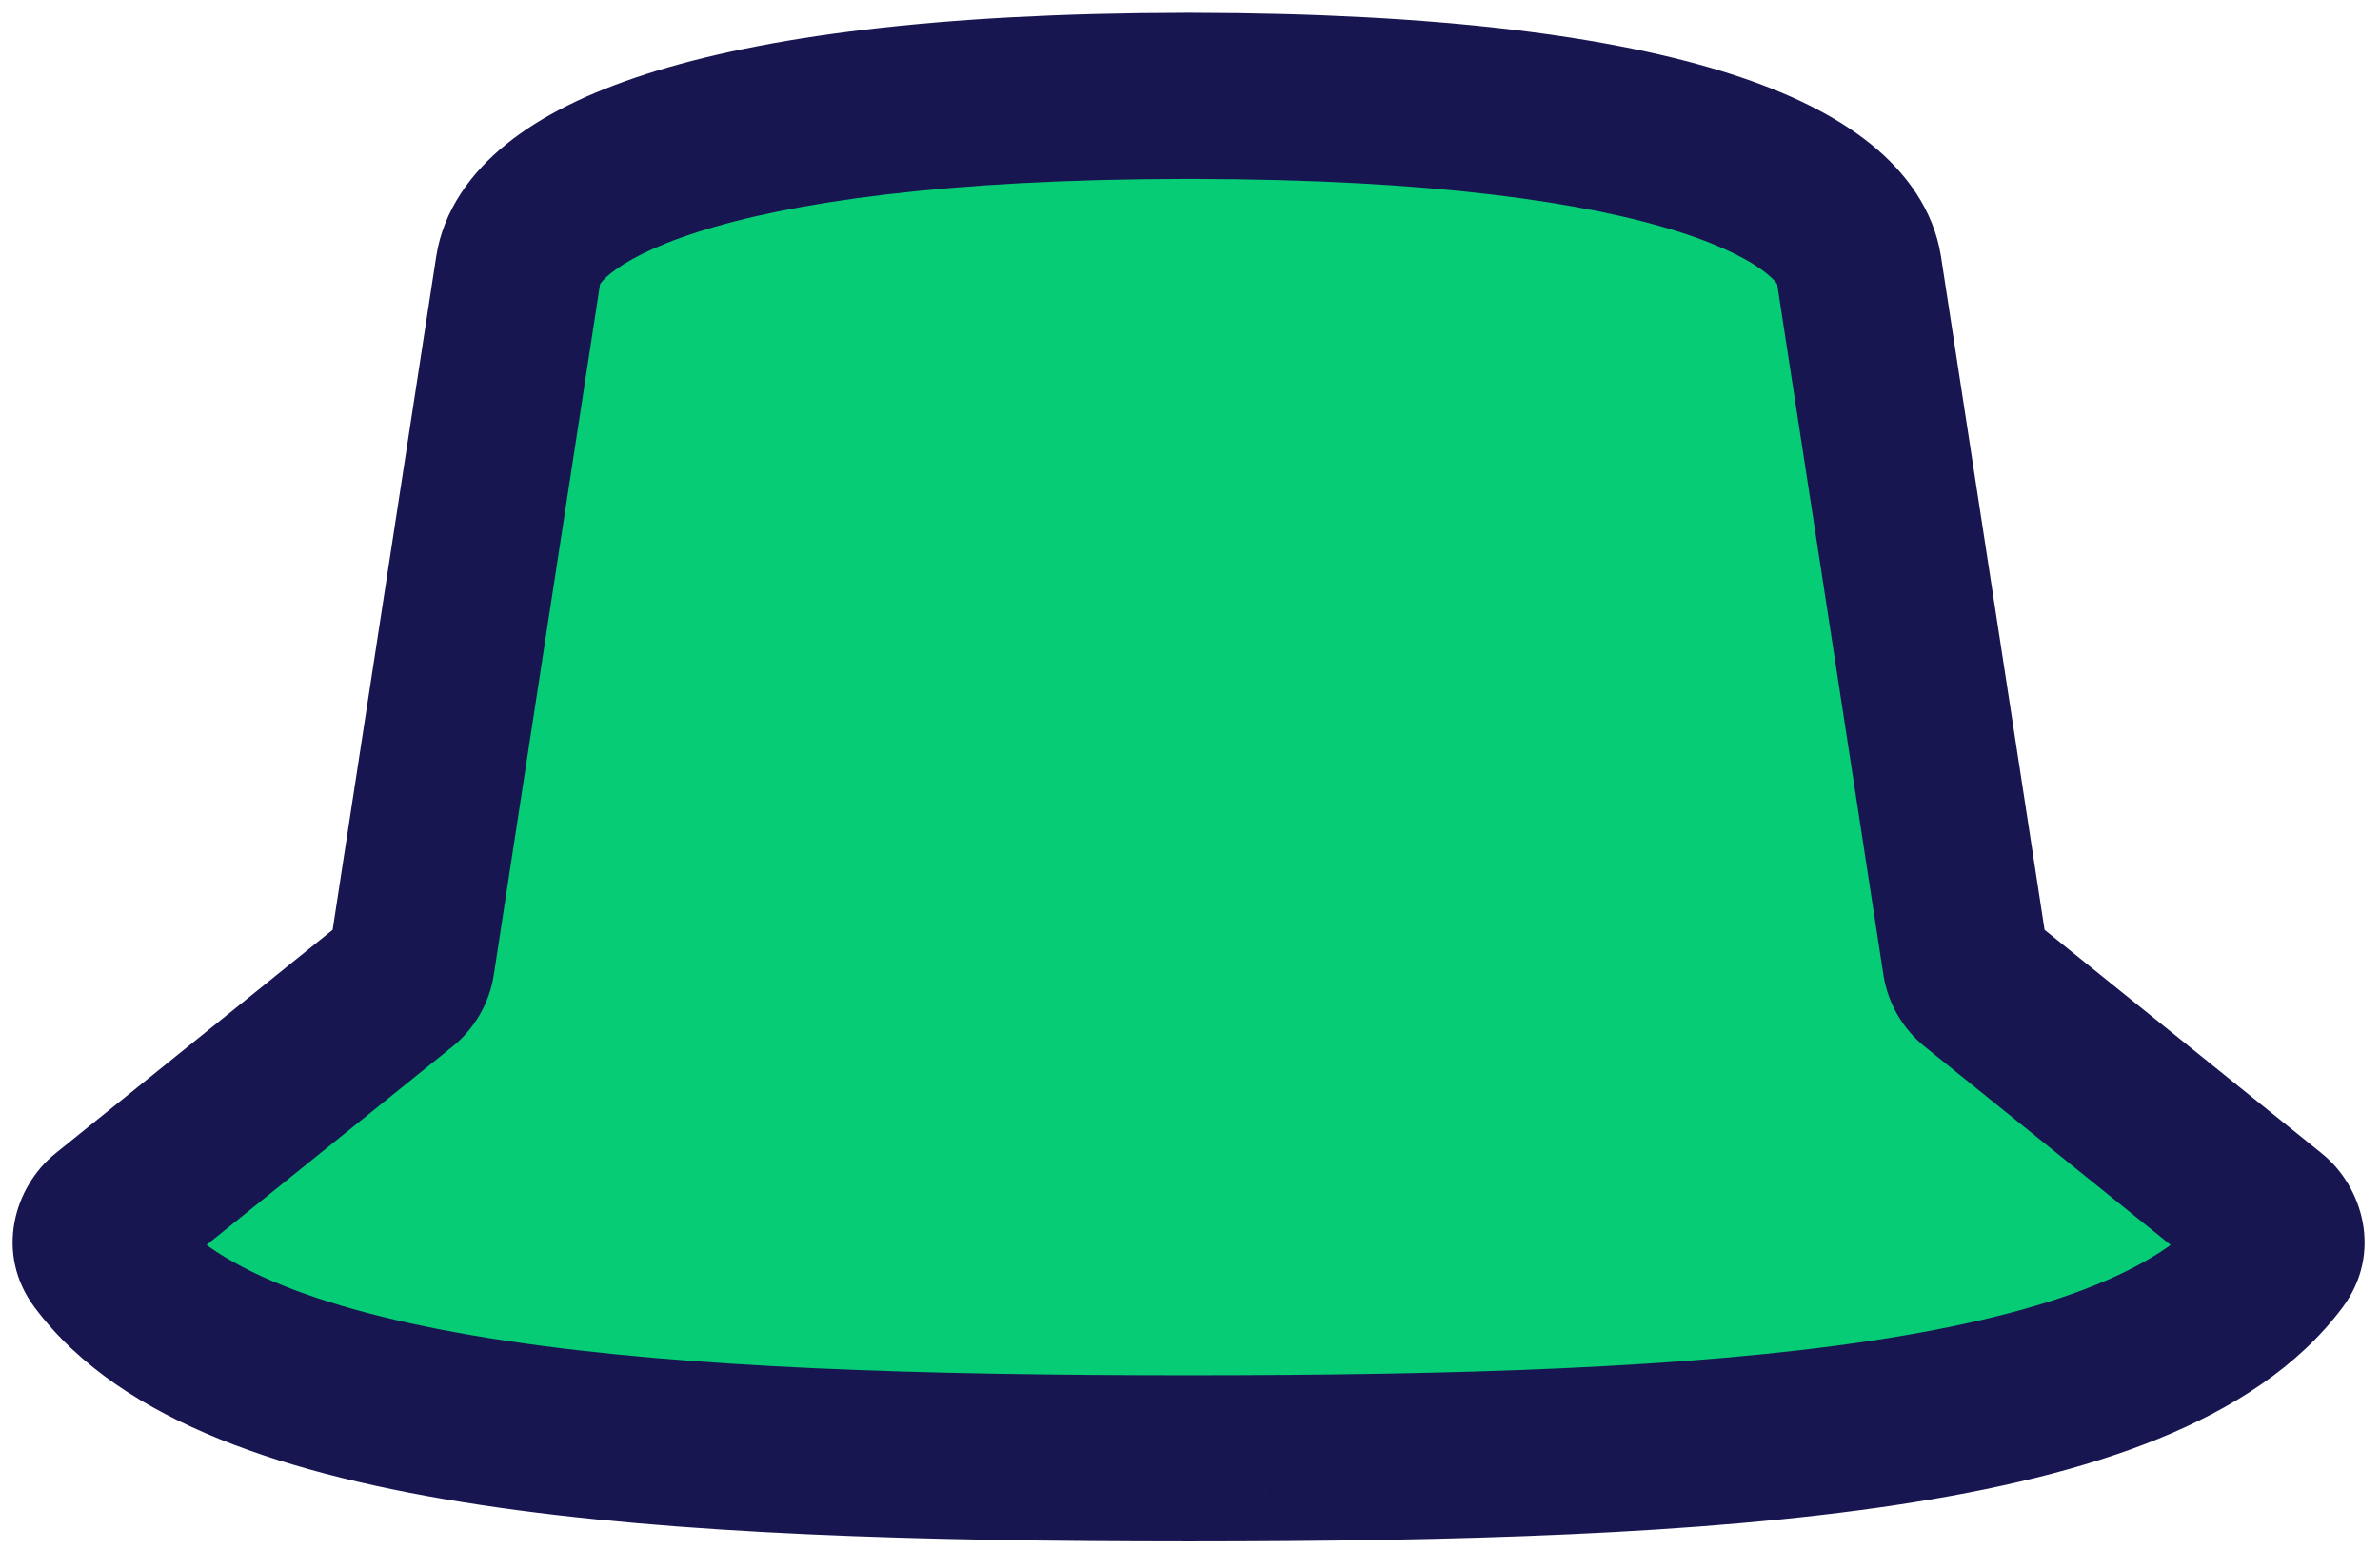 <svg width="149" height="97" viewBox="0 0 149 97" fill="none" xmlns="http://www.w3.org/2000/svg">
<mask id="path-1-outside-1_876_1071" maskUnits="userSpaceOnUse" x="0" y="0" width="149" height="97" fill="black">
<rect fill="white" width="149" height="97"/>
<path d="M74.577 6C105.458 6.041 115.594 11.895 116.375 16.841L123.049 60.223C123.125 60.716 123.382 61.163 123.771 61.476L142.097 76.255C142.856 76.867 143.076 77.947 142.493 78.729C134.407 89.562 107.765 91.284 74.508 91.291C74.508 91.291 74.508 91.291 74.508 91.291V91.291C74.508 91.292 74.508 91.292 74.507 91.292C74.476 91.292 74.444 91.291 74.412 91.291C74.381 91.291 74.349 91.292 74.317 91.292C74.317 91.292 74.316 91.292 74.316 91.291V91.291C74.316 91.291 74.315 91.291 74.315 91.291C41.059 91.284 14.418 89.562 6.332 78.729C5.748 77.947 5.968 76.867 6.727 76.255L25.054 61.476C25.442 61.163 25.699 60.716 25.775 60.223L32.449 16.841C33.23 11.895 43.367 6.042 74.247 6H74.577Z"/>
</mask>
<path d="M74.577 6C105.458 6.041 115.594 11.895 116.375 16.841L123.049 60.223C123.125 60.716 123.382 61.163 123.771 61.476L142.097 76.255C142.856 76.867 143.076 77.947 142.493 78.729C134.407 89.562 107.765 91.284 74.508 91.291C74.508 91.291 74.508 91.291 74.508 91.291V91.291C74.508 91.292 74.508 91.292 74.507 91.292C74.476 91.292 74.444 91.291 74.412 91.291C74.381 91.291 74.349 91.292 74.317 91.292C74.317 91.292 74.316 91.292 74.316 91.291V91.291C74.316 91.291 74.315 91.291 74.315 91.291C41.059 91.284 14.418 89.562 6.332 78.729C5.748 77.947 5.968 76.867 6.727 76.255L25.054 61.476C25.442 61.163 25.699 60.716 25.775 60.223L32.449 16.841C33.23 11.895 43.367 6.042 74.247 6H74.577Z" fill="#05CC75"/>
<path d="M74.577 6L74.584 0.8H74.577V6ZM116.375 16.841L121.515 16.05L121.513 16.04L121.511 16.03L116.375 16.841ZM74.412 91.291L74.413 86.091L74.412 86.091L74.412 91.291ZM32.449 16.841L27.313 16.03L27.311 16.04L27.31 16.05L32.449 16.841ZM74.247 6L74.247 0.8L74.24 0.8L74.247 6ZM25.054 61.476L21.79 57.428L25.054 61.476ZM25.775 60.223L30.915 61.014L25.775 60.223ZM6.332 78.729L10.499 75.619L6.332 78.729ZM6.727 76.255L9.992 80.303L6.727 76.255ZM74.315 91.291L74.316 86.091L74.316 86.091L74.315 91.291ZM74.507 91.292L74.509 86.092L74.507 91.292ZM74.508 91.291L74.51 96.491L74.508 91.291ZM142.097 76.255L145.361 72.207L142.097 76.255ZM142.493 78.729L138.325 75.619L142.493 78.729ZM74.317 91.292L74.315 86.092L74.317 91.292ZM123.049 60.223L117.91 61.014L123.049 60.223ZM74.577 6L74.57 11.2C89.769 11.22 99.413 12.681 105.172 14.532C108.049 15.457 109.711 16.402 110.592 17.113C111.457 17.811 111.301 18.049 111.239 17.652L116.375 16.841L121.511 16.03C121.058 13.16 119.343 10.811 117.123 9.02C114.918 7.24 111.969 5.793 108.355 4.631C101.13 2.308 90.266 0.821 74.584 0.8L74.577 6ZM116.375 16.841L111.236 17.631L117.91 61.014L123.049 60.223L128.189 59.432L121.515 16.05L116.375 16.841ZM123.771 61.476L120.506 65.524L138.833 80.303L142.097 76.255L145.361 72.207L127.035 57.428L123.771 61.476ZM142.493 78.729L138.325 75.619C137.076 77.292 134.838 78.959 131.181 80.442C127.547 81.916 122.86 83.068 117.163 83.928C105.755 85.65 91.123 86.088 74.507 86.091L74.508 91.291L74.51 96.491C91.151 96.488 106.468 96.061 118.716 94.212C124.847 93.286 130.415 91.976 135.09 90.08C139.742 88.193 143.866 85.582 146.66 81.839L142.493 78.729ZM74.507 91.292L74.509 86.092C74.527 86.092 74.539 86.092 74.544 86.092C74.547 86.092 74.549 86.092 74.539 86.092C74.533 86.092 74.515 86.092 74.496 86.091C74.475 86.091 74.446 86.091 74.413 86.091L74.412 91.291L74.412 96.491C74.394 96.491 74.381 96.491 74.376 96.491C74.373 96.491 74.371 96.491 74.38 96.491C74.387 96.491 74.404 96.491 74.424 96.492C74.444 96.492 74.472 96.492 74.506 96.492L74.507 91.292ZM74.412 91.291L74.412 86.091C74.378 86.091 74.35 86.091 74.329 86.091C74.31 86.092 74.292 86.092 74.285 86.092C74.276 86.092 74.277 86.092 74.281 86.092C74.285 86.092 74.297 86.092 74.315 86.092L74.317 91.292L74.32 96.492C74.353 96.492 74.381 96.492 74.401 96.492C74.42 96.491 74.438 96.491 74.444 96.491C74.454 96.491 74.452 96.491 74.448 96.491C74.443 96.491 74.43 96.491 74.413 96.491L74.412 91.291ZM74.315 91.291L74.316 86.091C57.701 86.088 43.069 85.65 31.661 83.928C25.964 83.068 21.277 81.916 17.643 80.442C13.986 78.959 11.748 77.292 10.499 75.619L6.332 78.729L2.165 81.839C4.958 85.582 9.083 88.193 13.734 90.08C18.409 91.976 23.977 93.286 30.108 94.212C42.356 96.061 57.673 96.488 74.314 96.491L74.315 91.291ZM6.727 76.255L9.992 80.303L28.318 65.524L25.054 61.476L21.79 57.428L3.463 72.207L6.727 76.255ZM25.775 60.223L30.915 61.014L37.589 17.631L32.449 16.841L27.31 16.05L20.636 59.432L25.775 60.223ZM32.449 16.841L37.586 17.652C37.523 18.049 37.368 17.811 38.233 17.113C39.113 16.402 40.775 15.457 43.652 14.532C49.411 12.681 59.056 11.22 74.254 11.2L74.247 6L74.24 0.8C58.558 0.821 47.695 2.308 40.47 4.631C36.855 5.793 33.906 7.24 31.701 9.02C29.481 10.811 27.766 13.16 27.313 16.03L32.449 16.841ZM74.247 6V11.2H74.577V6V0.8H74.247V6ZM25.054 61.476L28.318 65.524C29.716 64.397 30.642 62.788 30.915 61.014L25.775 60.223L20.636 59.432C20.757 58.644 21.169 57.929 21.79 57.428L25.054 61.476ZM6.332 78.729L10.499 75.619C11.846 77.423 11.057 79.444 9.992 80.303L6.727 76.255L3.463 72.207C0.879 74.291 -0.349 78.471 2.165 81.839L6.332 78.729ZM74.316 91.291L77.993 87.615C77.007 86.629 75.68 86.091 74.316 86.091L74.315 91.291L74.314 96.491C72.951 96.491 71.624 95.954 70.639 94.969L74.316 91.291ZM74.508 91.291H69.308C69.308 88.42 71.636 86.091 74.509 86.092L74.507 91.292L74.506 96.492C77.38 96.493 79.708 94.163 79.708 91.291H74.508ZM74.508 91.291L74.507 86.091C71.654 86.092 69.308 88.402 69.308 91.291H74.508H79.708C79.708 94.181 77.363 96.49 74.51 96.491L74.508 91.291ZM142.097 76.255L138.833 80.303C137.768 79.444 136.978 77.423 138.325 75.619L142.493 78.729L146.66 81.839C149.174 78.471 147.945 74.291 145.361 72.207L142.097 76.255ZM74.317 91.292L74.315 86.092C75.696 86.091 77.019 86.64 77.993 87.615L74.316 91.291L70.639 94.969C71.614 95.943 72.938 96.493 74.32 96.492L74.317 91.292ZM123.049 60.223L117.91 61.014C118.183 62.788 119.109 64.397 120.506 65.524L123.771 61.476L127.035 57.428C127.656 57.929 128.067 58.644 128.189 59.432L123.049 60.223Z" fill="#181651" mask="url(#path-1-outside-1_876_1071)"/>
</svg>
